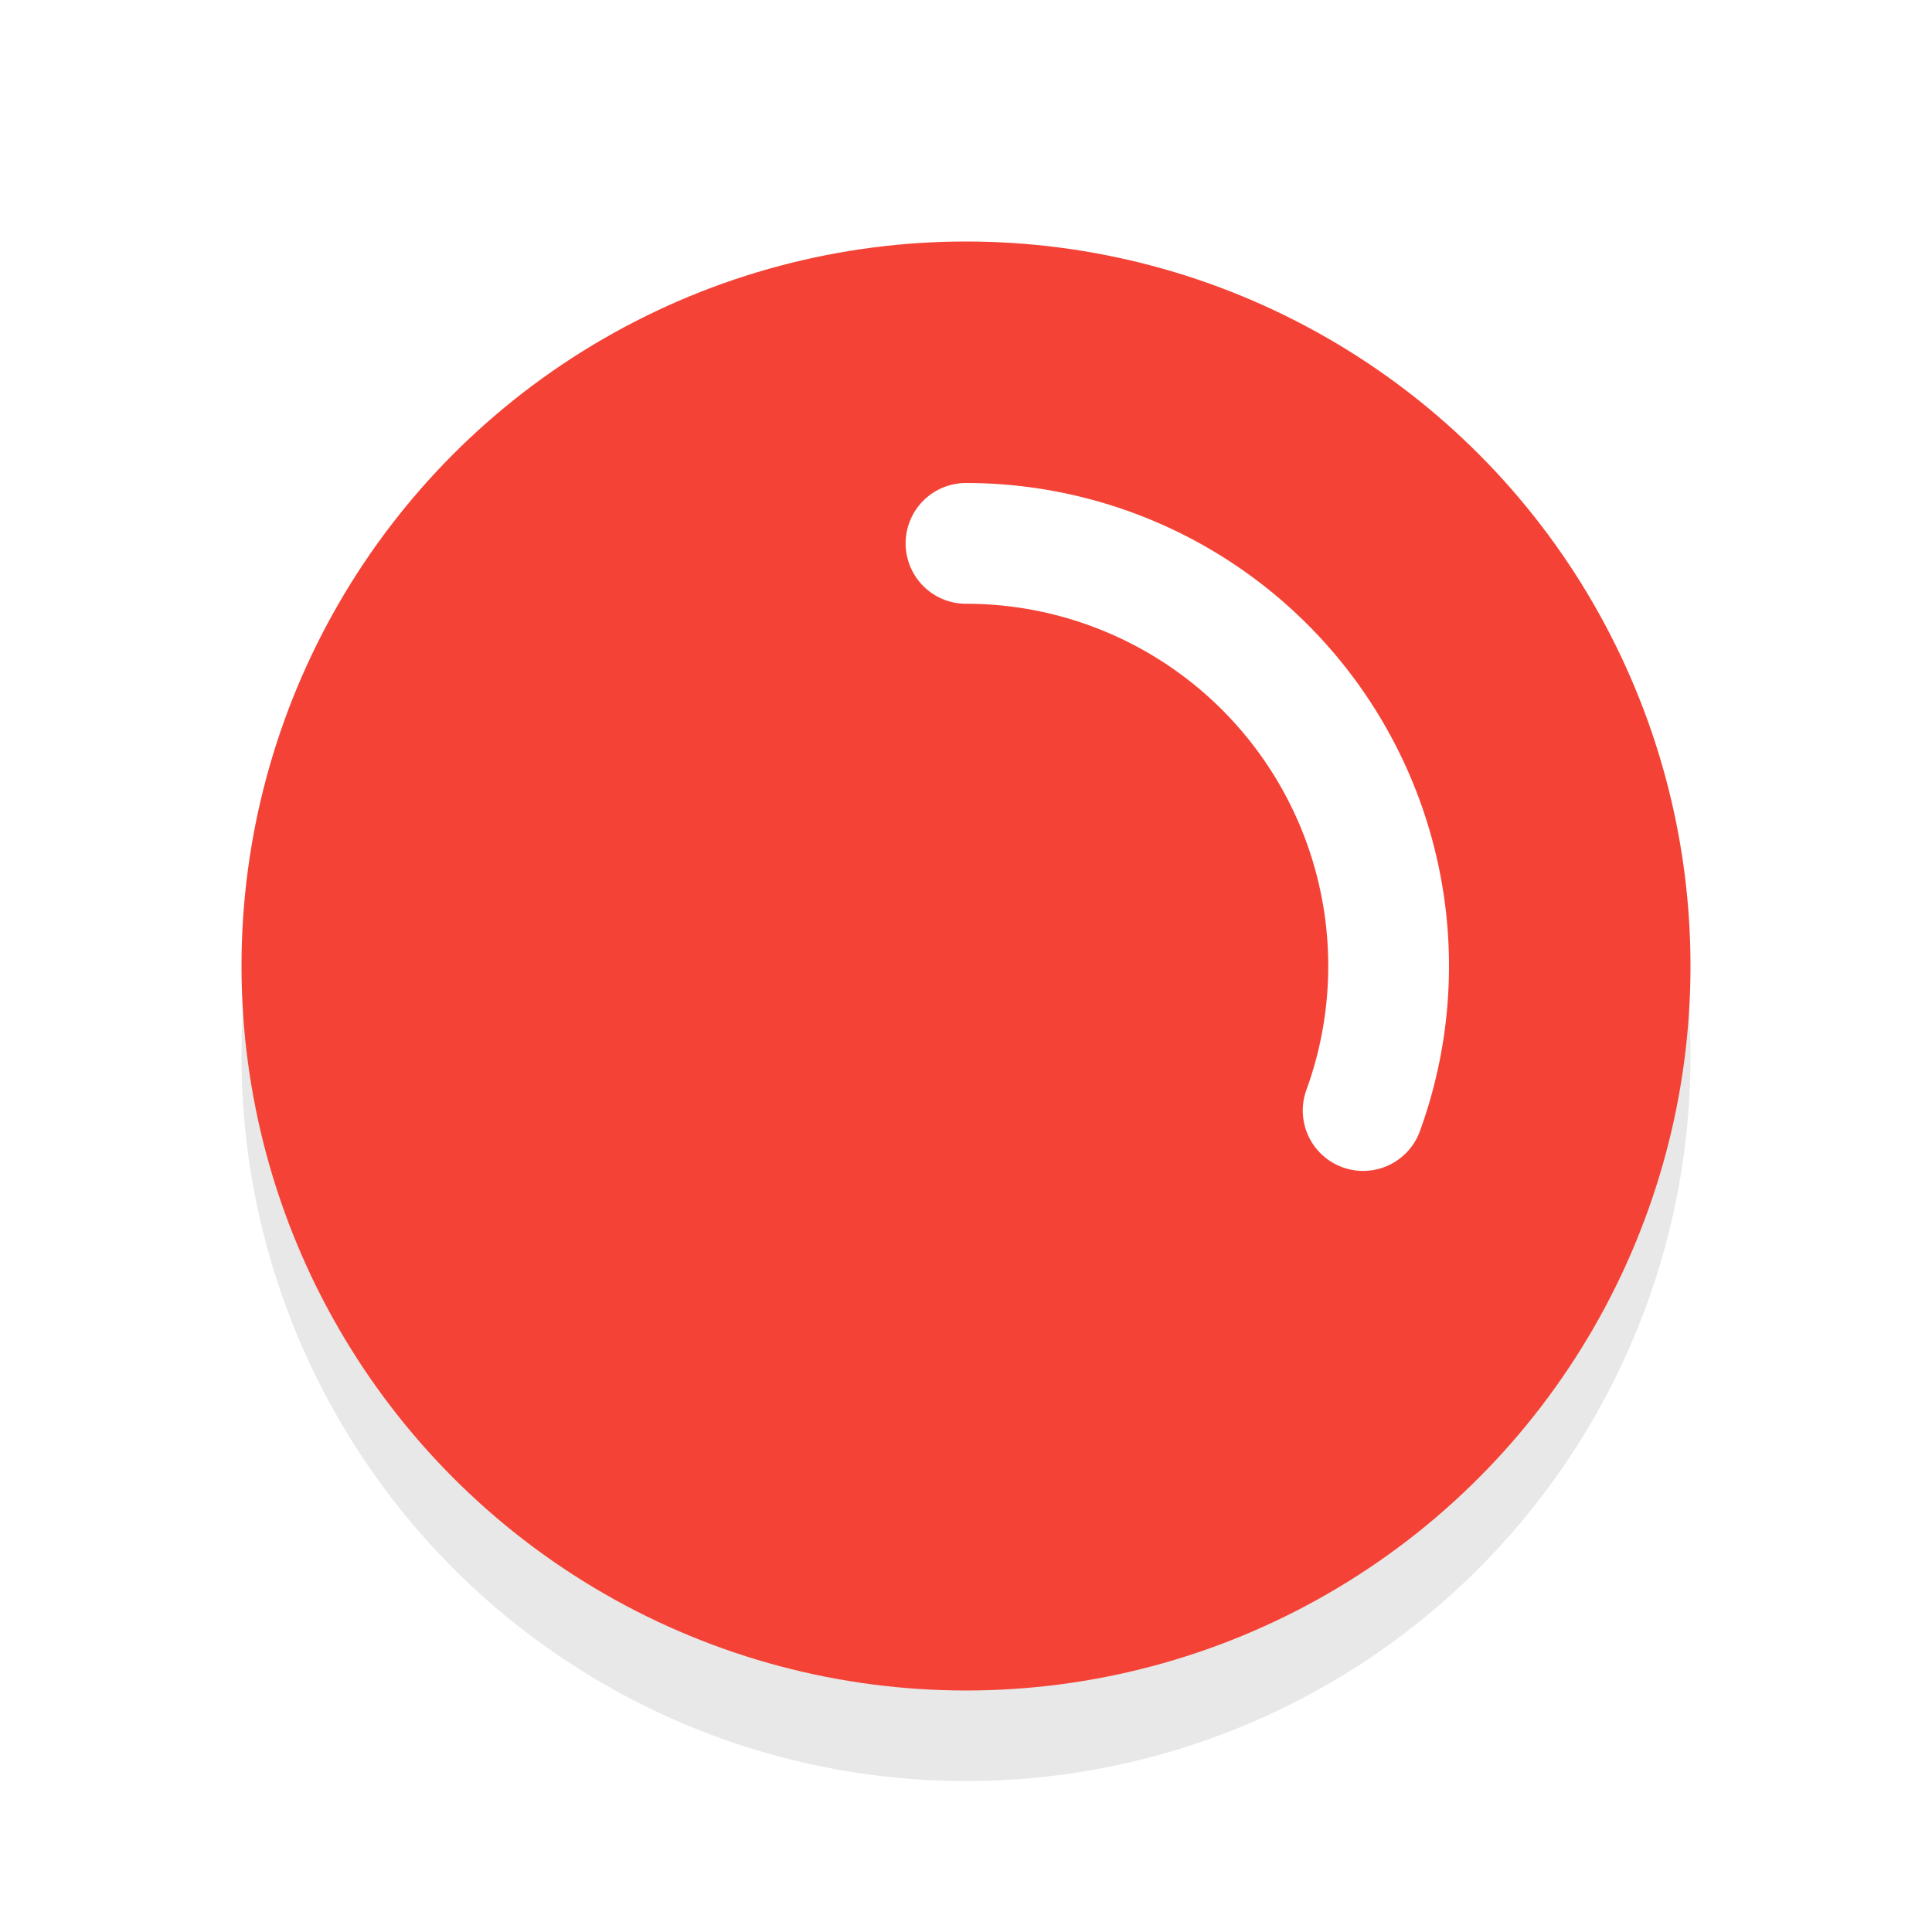 <svg xmlns="http://www.w3.org/2000/svg" viewBox="0 0 32 32"><defs><filter id="a" width="1.192" height="1.192" x="-.1" y="-.1" color-interpolation-filters="sRGB"><feGaussianBlur stdDeviation=".96"/></filter></defs><circle cx="16" cy="17.5" r="12" opacity=".3" filter="url(#a)"/><circle cx="16" cy="16" r="12" fill="#F44336"/><path d="M16 9a7 7 0 015.734 2.985 7 7 0 01.844 6.409" fill="none" stroke="#fff" stroke-width="2" stroke-linecap="round" stroke-linejoin="round"/></svg>